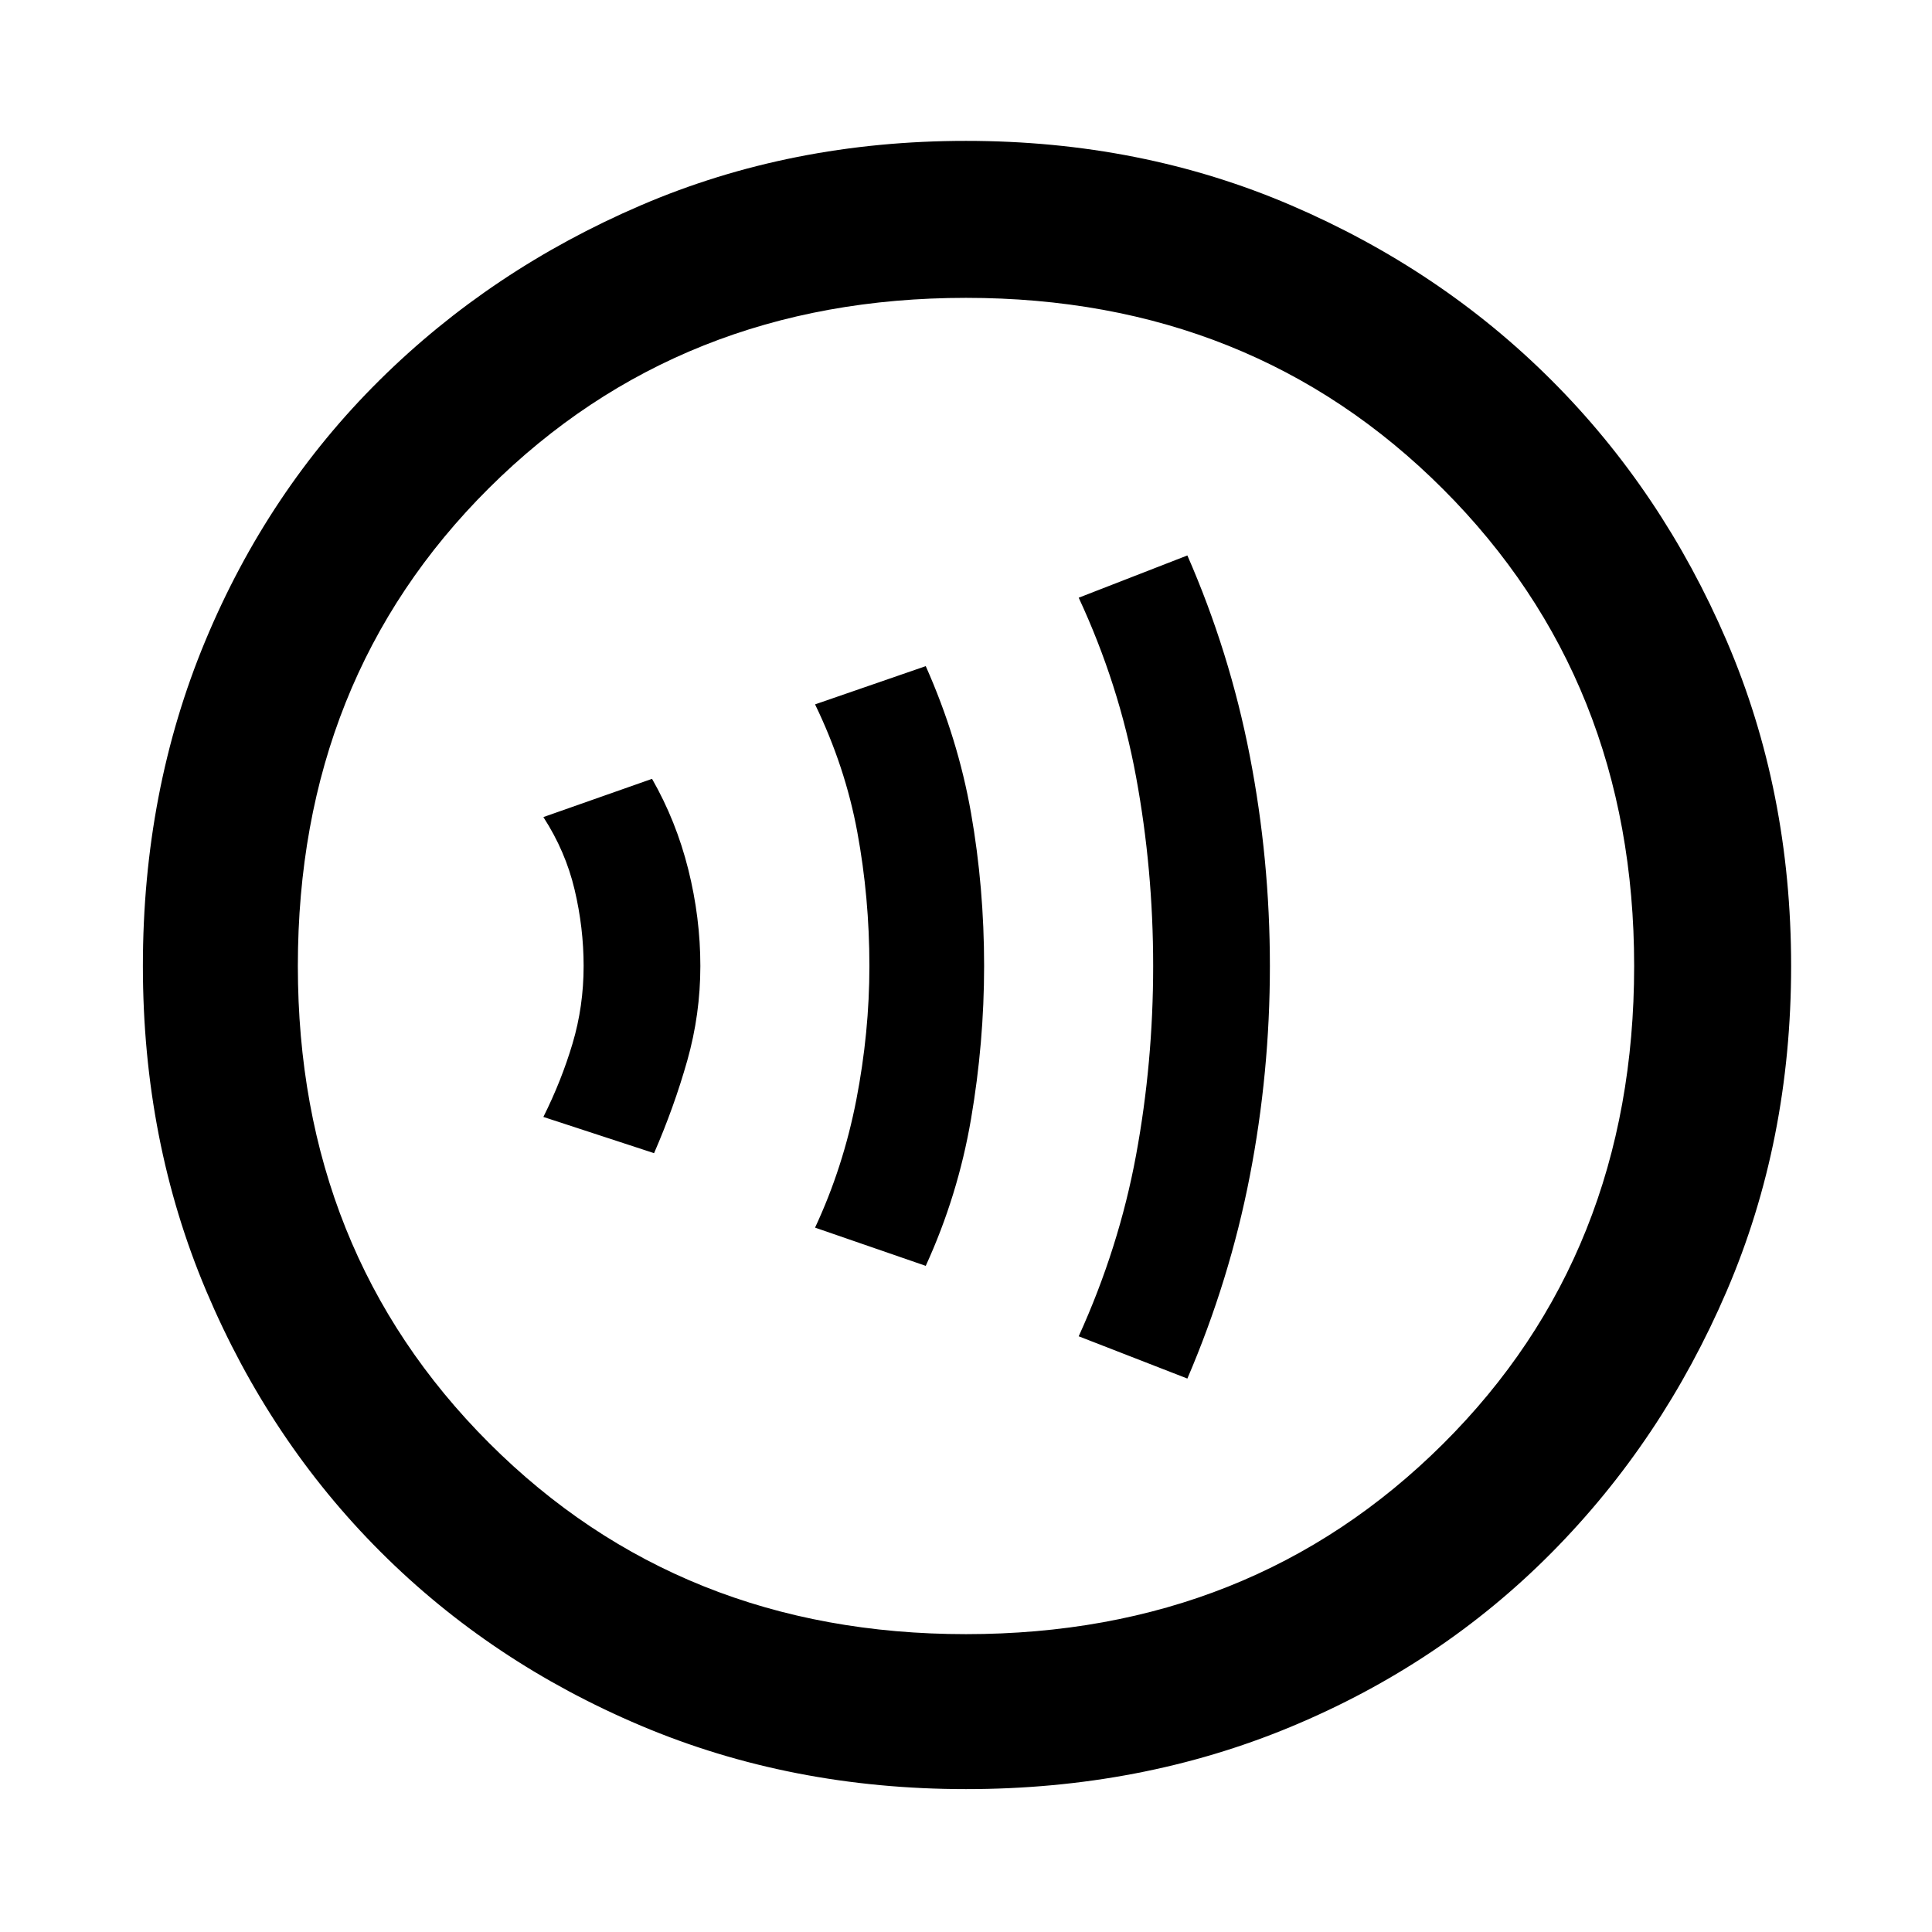 <svg xmlns="http://www.w3.org/2000/svg" height="48" width="48"><path d="M29.5 34.25Q30.55 31.8 31.05 29.225Q31.55 26.65 31.55 24Q31.55 21.35 31.05 18.775Q30.55 16.2 29.5 13.8L26.8 14.85Q27.8 17 28.225 19.3Q28.65 21.6 28.65 24Q28.65 26.4 28.225 28.7Q27.8 31 26.8 33.2ZM23 31.45Q23.8 29.7 24.125 27.8Q24.45 25.9 24.45 24Q24.45 22.05 24.125 20.2Q23.8 18.35 23 16.55L20.25 17.5Q21 19.05 21.3 20.675Q21.6 22.3 21.6 24Q21.6 25.65 21.275 27.325Q20.95 29 20.25 30.5ZM16.25 28.65Q16.75 27.5 17.075 26.35Q17.4 25.2 17.4 24Q17.4 22.8 17.1 21.6Q16.8 20.4 16.2 19.35L13.5 20.3Q14.05 21.15 14.275 22.1Q14.5 23.05 14.5 24Q14.5 25 14.225 25.925Q13.95 26.85 13.5 27.75ZM24 44.45Q19.65 44.45 15.925 42.875Q12.2 41.3 9.45 38.55Q6.7 35.8 5.125 32.075Q3.55 28.35 3.55 24Q3.55 19.65 5.1 15.925Q6.65 12.2 9.425 9.45Q12.2 6.7 15.925 5.1Q19.65 3.5 24 3.5Q28.35 3.5 32.075 5.1Q35.8 6.7 38.55 9.45Q41.3 12.2 42.9 15.925Q44.5 19.65 44.5 24Q44.5 28.35 42.9 32.075Q41.3 35.8 38.55 38.575Q35.8 41.35 32.075 42.9Q28.35 44.45 24 44.45ZM23.1 24Q23.1 24 23.1 24Q23.1 24 23.1 24Q23.1 24 23.1 24Q23.1 24 23.1 24Q23.1 24 23.1 24Q23.1 24 23.1 24Q23.1 24 23.1 24Q23.1 24 23.1 24ZM24 40.6Q31.1 40.6 35.85 35.875Q40.6 31.15 40.6 24Q40.6 16.9 35.85 12.15Q31.1 7.4 24 7.4Q16.9 7.4 12.15 12.125Q7.4 16.85 7.4 24Q7.4 31.1 12.15 35.85Q16.9 40.6 24 40.6Z"/></svg>